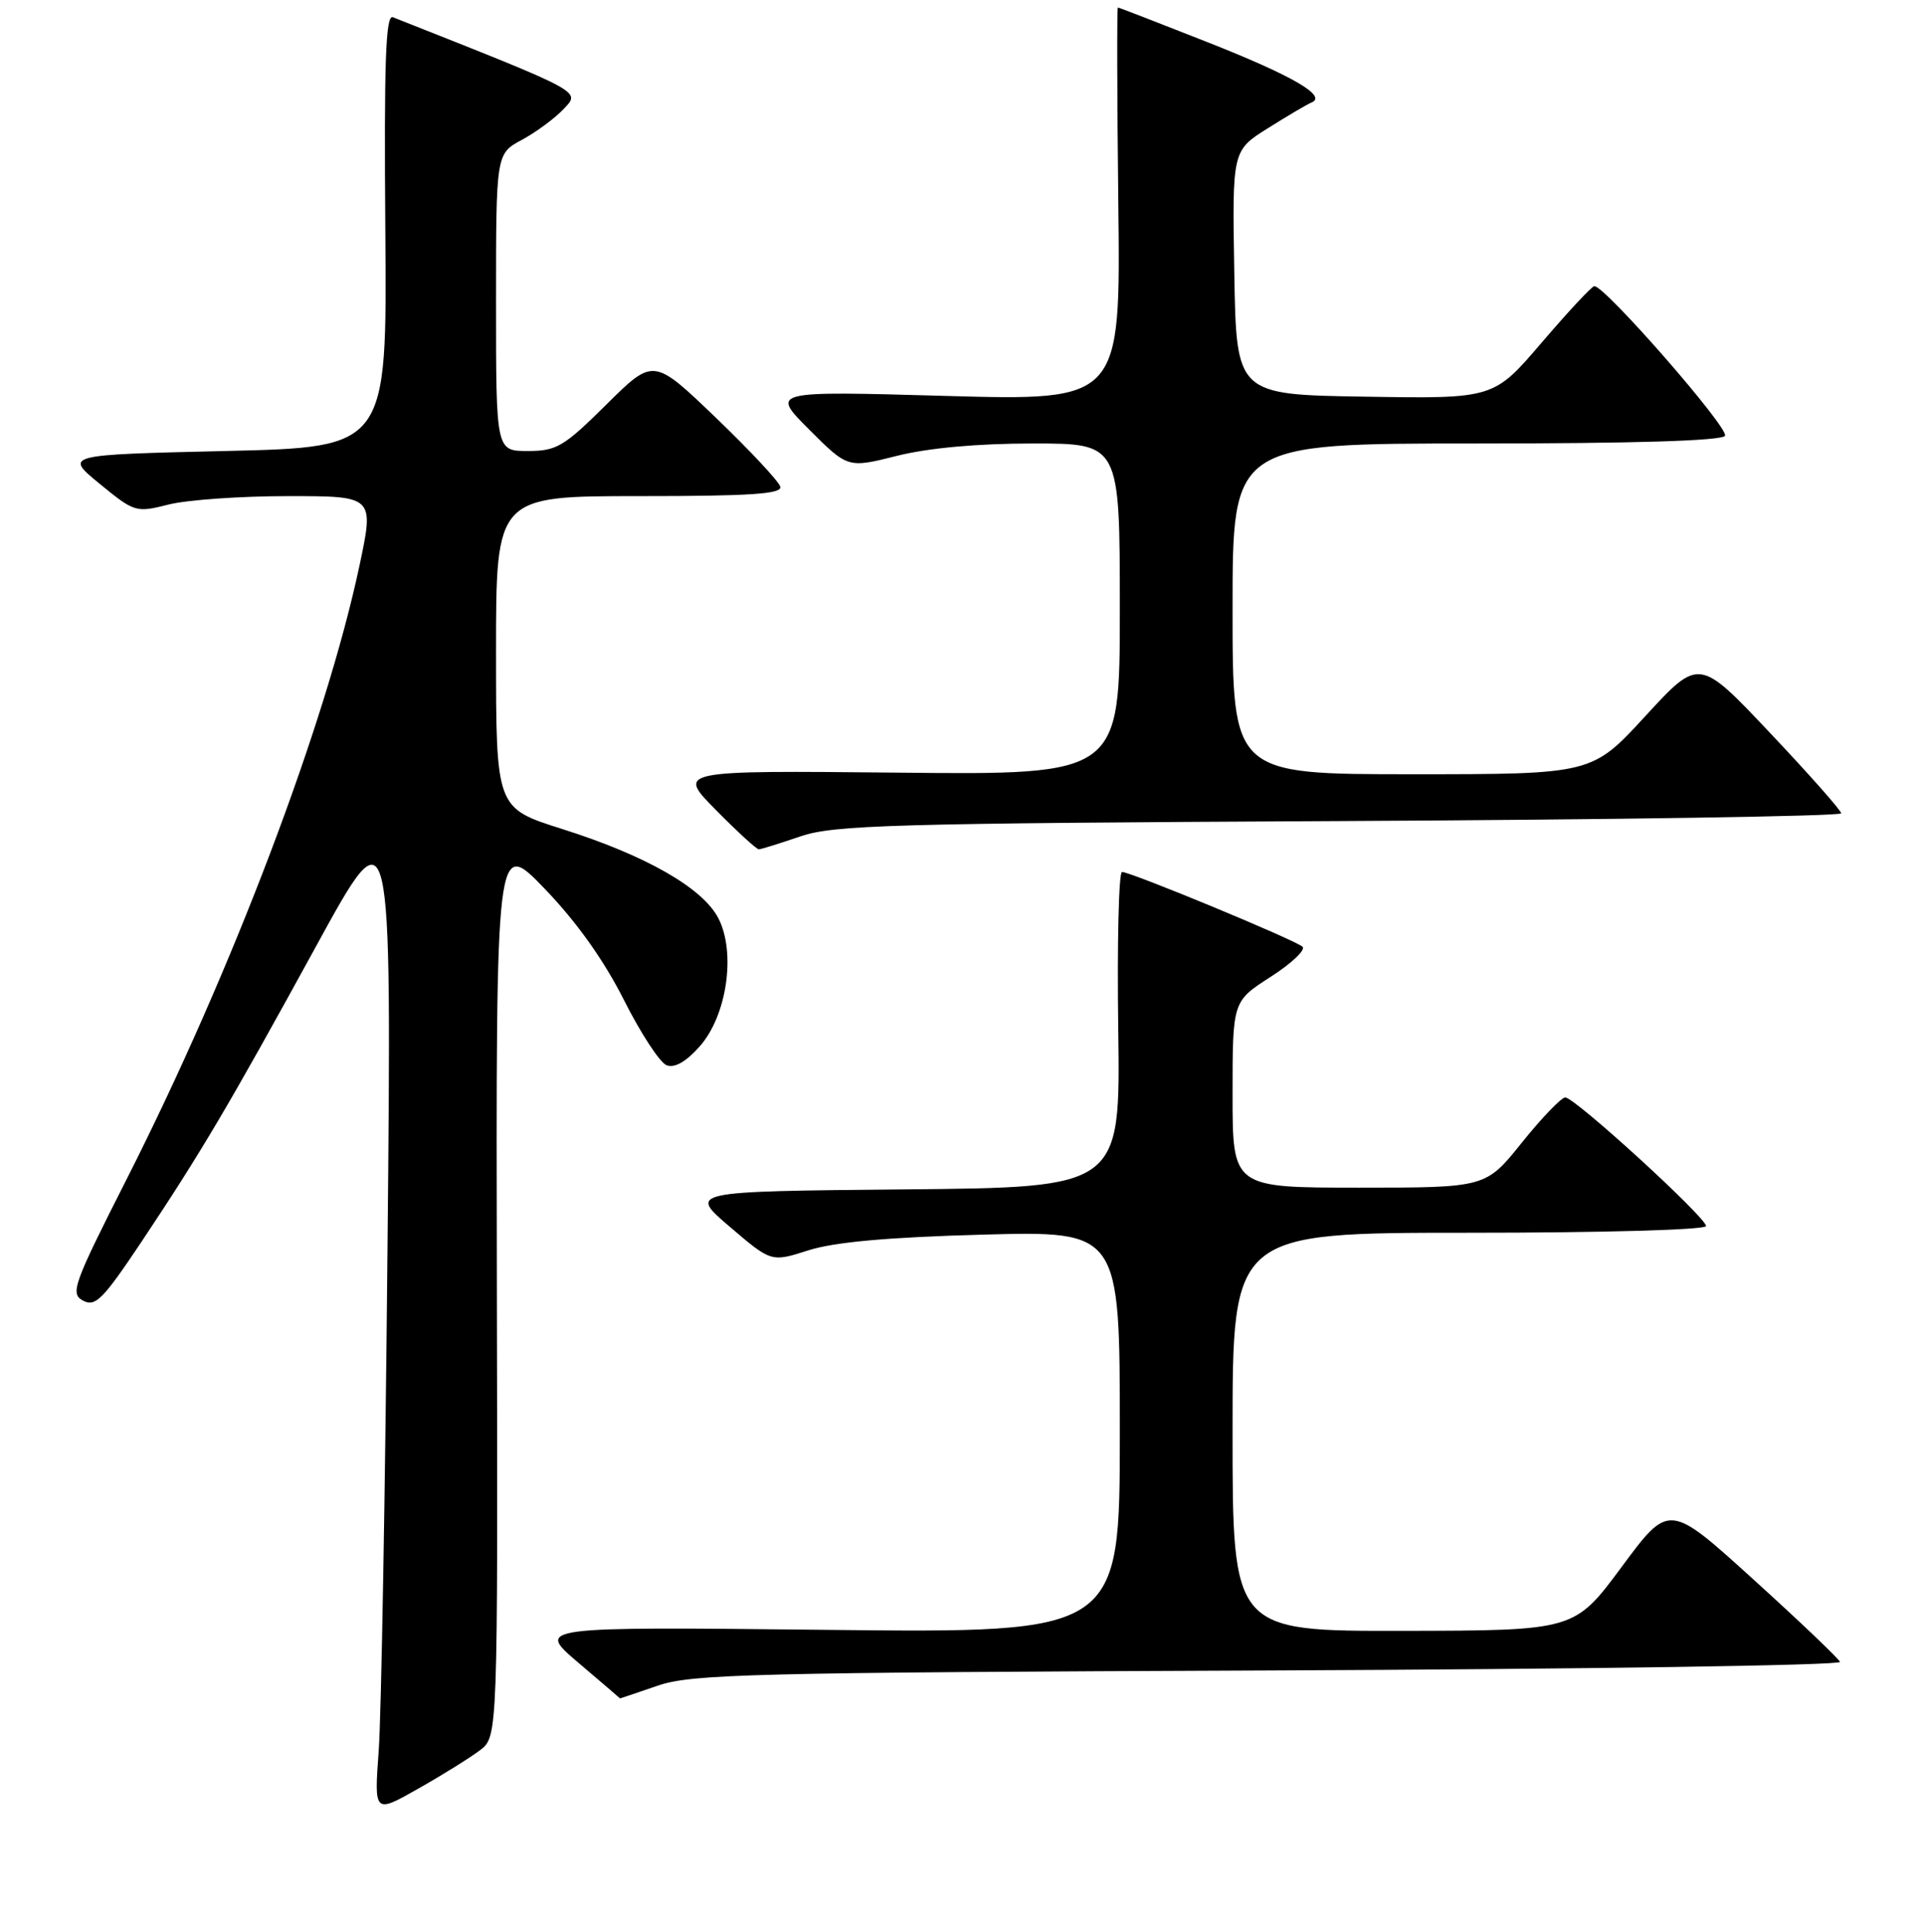 <?xml version="1.0" encoding="UTF-8" standalone="no"?>
<!DOCTYPE svg PUBLIC "-//W3C//DTD SVG 1.1//EN" "http://www.w3.org/Graphics/SVG/1.1/DTD/svg11.dtd" >
<svg xmlns="http://www.w3.org/2000/svg" xmlns:xlink="http://www.w3.org/1999/xlink" version="1.1" viewBox="0 0 256 257">
 <g >
 <path fill="currentColor"
d=" M 63.87 232.84 C 66.24 231.03 66.24 231.03 66.11 171.26 C 65.99 111.50 65.99 111.50 72.48 118.24 C 76.74 122.67 80.36 127.76 83.02 133.04 C 85.25 137.47 87.80 141.37 88.69 141.71 C 89.75 142.12 91.27 141.27 93.07 139.24 C 96.72 135.16 97.95 126.75 95.58 122.15 C 93.49 118.12 85.93 113.80 74.75 110.27 C 66.00 107.50 66.00 107.50 66.00 86.75 C 66.00 66.00 66.00 66.00 85.07 66.00 C 99.84 66.00 104.07 65.72 103.82 64.75 C 103.65 64.06 99.78 59.92 95.23 55.55 C 86.95 47.61 86.95 47.61 80.70 53.80 C 75.02 59.43 74.06 60.00 70.22 60.00 C 66.00 60.00 66.00 60.00 66.00 40.23 C 66.00 20.45 66.00 20.45 69.45 18.60 C 71.34 17.58 73.84 15.73 75.00 14.50 C 77.26 12.10 77.77 12.38 52.27 2.29 C 51.32 1.91 51.09 8.18 51.27 30.65 C 51.50 59.50 51.50 59.50 30.02 60.00 C 8.55 60.50 8.55 60.50 13.27 64.37 C 17.90 68.16 18.09 68.22 22.44 67.12 C 24.89 66.50 32.04 66.00 38.34 66.00 C 49.79 66.00 49.79 66.00 47.83 75.25 C 43.35 96.30 30.89 129.16 16.91 156.76 C 9.73 170.92 9.31 172.10 11.05 173.03 C 12.68 173.90 13.68 172.90 18.78 165.27 C 26.80 153.24 30.41 147.14 42.07 125.86 C 52.12 107.50 52.12 107.50 51.56 166.00 C 51.26 198.18 50.73 228.27 50.39 232.89 C 49.78 241.28 49.78 241.28 55.64 237.96 C 58.86 236.14 62.57 233.83 63.87 232.84 Z  M 87.50 224.26 C 92.02 222.70 99.78 222.51 168.82 222.23 C 210.80 222.06 245.00 221.55 244.82 221.09 C 244.64 220.64 239.46 215.70 233.29 210.11 C 222.08 199.94 222.08 199.94 215.79 208.43 C 209.50 216.92 209.50 216.92 186.75 216.96 C 164.00 217.00 164.00 217.00 164.00 190.50 C 164.00 164.00 164.00 164.00 195.50 164.00 C 213.29 164.00 227.00 163.61 227.00 163.11 C 227.00 161.95 209.54 146.00 208.27 146.00 C 207.75 146.00 205.15 148.70 202.50 152.00 C 197.69 158.00 197.69 158.00 180.84 158.00 C 164.00 158.00 164.00 158.00 164.00 145.60 C 164.00 133.21 164.00 133.21 169.06 129.96 C 171.84 128.18 173.75 126.37 173.31 125.95 C 172.38 125.07 150.48 116.00 149.29 116.00 C 148.86 116.00 148.63 125.44 148.79 136.98 C 149.08 157.97 149.08 157.97 120.34 158.23 C 91.59 158.50 91.59 158.50 97.11 163.21 C 102.62 167.92 102.62 167.92 107.56 166.34 C 111.00 165.24 118.06 164.60 130.75 164.25 C 149.00 163.76 149.00 163.76 149.00 190.50 C 149.00 217.25 149.00 217.25 110.17 216.83 C 71.33 216.41 71.33 216.41 76.92 221.17 C 79.99 223.78 82.50 225.93 82.50 225.95 C 82.50 225.97 84.75 225.20 87.50 224.26 Z  M 106.50 111.27 C 110.97 109.75 118.51 109.53 178.25 109.23 C 214.96 109.05 244.99 108.58 244.98 108.20 C 244.97 107.81 240.71 103.00 235.51 97.50 C 226.07 87.50 226.07 87.50 218.94 95.25 C 211.82 103.00 211.82 103.00 187.91 103.00 C 164.00 103.00 164.00 103.00 164.00 81.00 C 164.00 59.00 164.00 59.00 196.44 59.00 C 217.51 59.00 229.10 58.64 229.52 57.98 C 230.12 57.00 213.45 37.92 212.13 38.07 C 211.78 38.10 208.63 41.49 205.12 45.59 C 198.74 53.05 198.74 53.05 181.62 52.77 C 164.50 52.50 164.50 52.50 164.23 36.27 C 163.95 20.03 163.95 20.03 168.73 17.04 C 171.35 15.39 173.95 13.86 174.50 13.64 C 176.64 12.78 172.03 10.10 160.74 5.64 C 154.28 3.09 148.88 1.00 148.74 1.00 C 148.61 1.00 148.63 12.77 148.80 27.16 C 149.10 53.32 149.10 53.32 125.82 52.67 C 102.53 52.01 102.53 52.01 107.67 57.15 C 112.81 62.29 112.81 62.29 119.36 60.64 C 123.56 59.59 130.06 59.00 137.46 59.00 C 149.00 59.00 149.00 59.00 149.00 81.04 C 149.00 103.09 149.00 103.09 119.53 102.79 C 90.06 102.50 90.06 102.50 95.25 107.75 C 98.10 110.64 100.67 113.00 100.97 112.99 C 101.26 112.98 103.75 112.21 106.50 111.27 Z "/>
</g>
</svg>